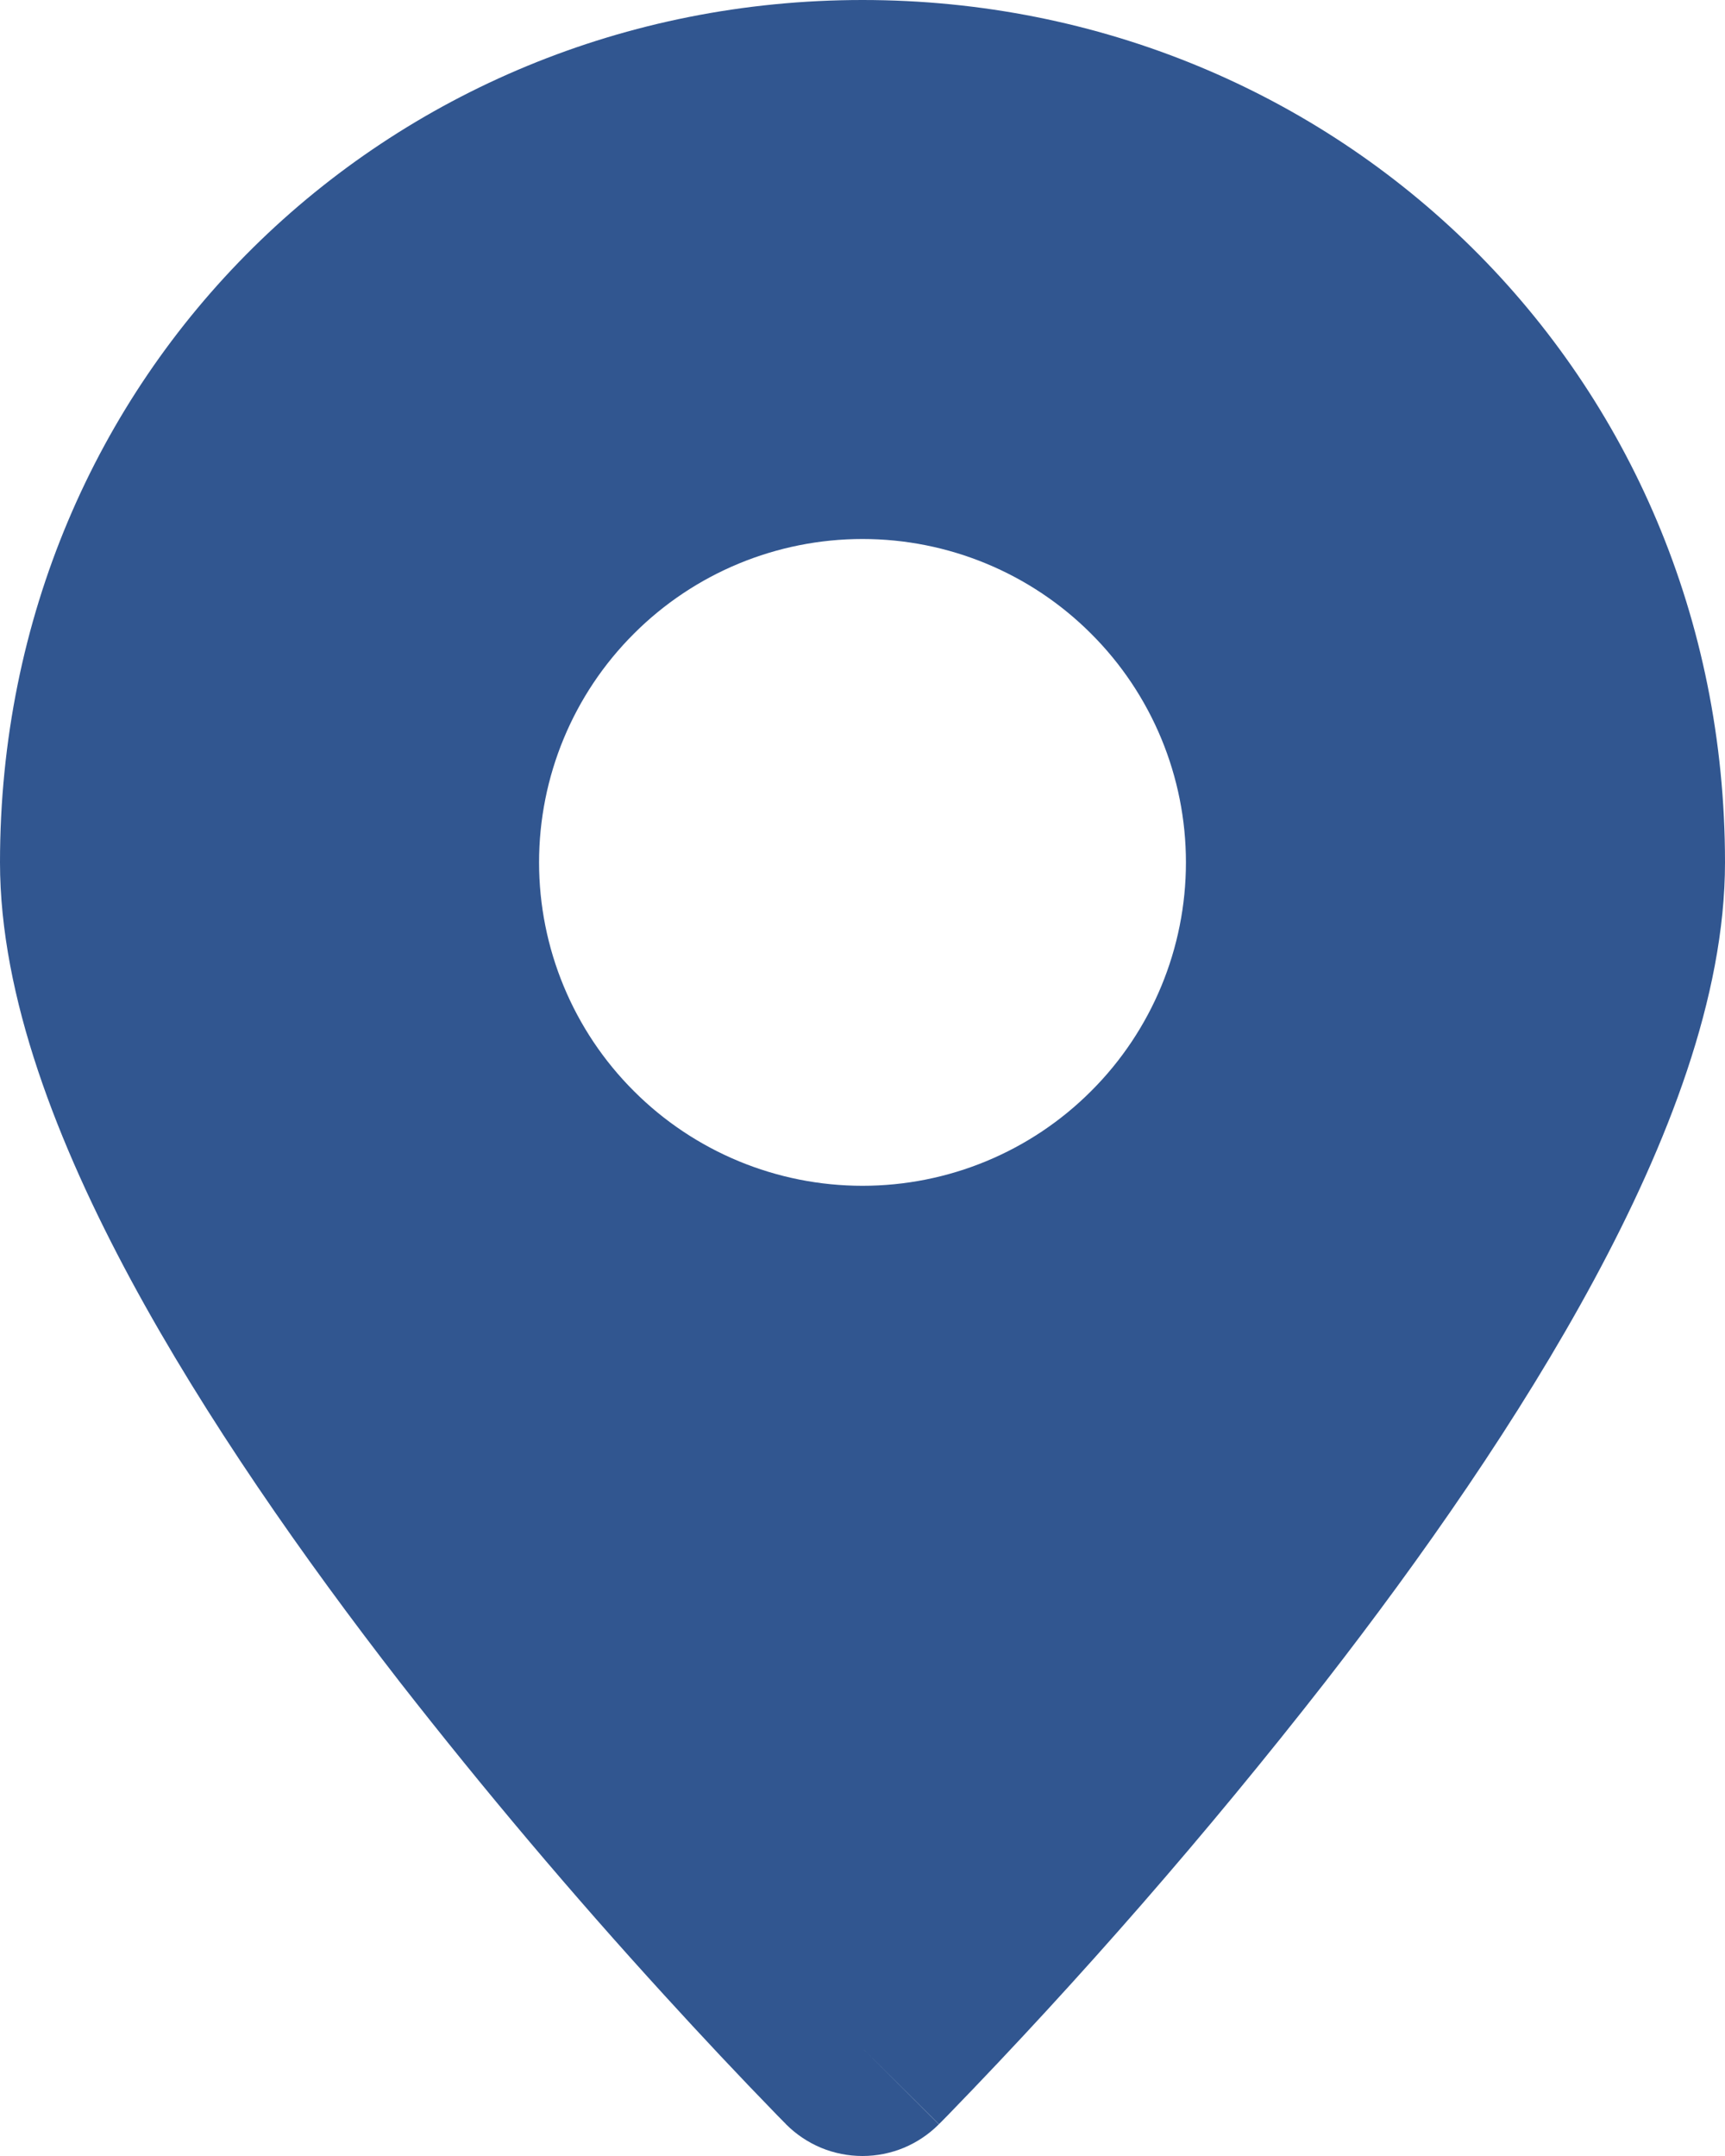 <svg width="16" height="20" viewBox="0 0 16 20" fill="none" xmlns="http://www.w3.org/2000/svg">
<path fill-rule="evenodd" clip-rule="evenodd" d="M8 19L8.708 19.706C8.615 19.799 8.505 19.873 8.383 19.924C8.262 19.974 8.131 20 8 20C7.868 20 7.737 19.974 7.616 19.924C7.494 19.873 7.384 19.799 7.291 19.706L7.285 19.699L7.268 19.682L7.206 19.619C6.853 19.256 6.507 18.887 6.166 18.513C5.31 17.576 4.491 16.605 3.71 15.605C2.818 14.455 1.906 13.155 1.213 11.871C0.535 10.612 0 9.248 0 8C0 3.461 3.592 0 8 0C12.408 0 16 3.461 16 8C16 9.248 15.465 10.612 14.787 11.87C14.094 13.156 13.183 14.455 12.29 15.605C11.197 17.005 10.03 18.345 8.794 19.619L8.732 19.682L8.715 19.699L8.709 19.705L8 19ZM8 11C8.796 11 9.559 10.684 10.121 10.121C10.684 9.559 11 8.796 11 8C11 7.204 10.684 6.441 10.121 5.879C9.559 5.316 8.796 5 8 5C7.204 5 6.441 5.316 5.879 5.879C5.316 6.441 5 7.204 5 8C5 8.796 5.316 9.559 5.879 10.121C6.441 10.684 7.204 11 8 11Z" fill="#315690"/>
</svg>
